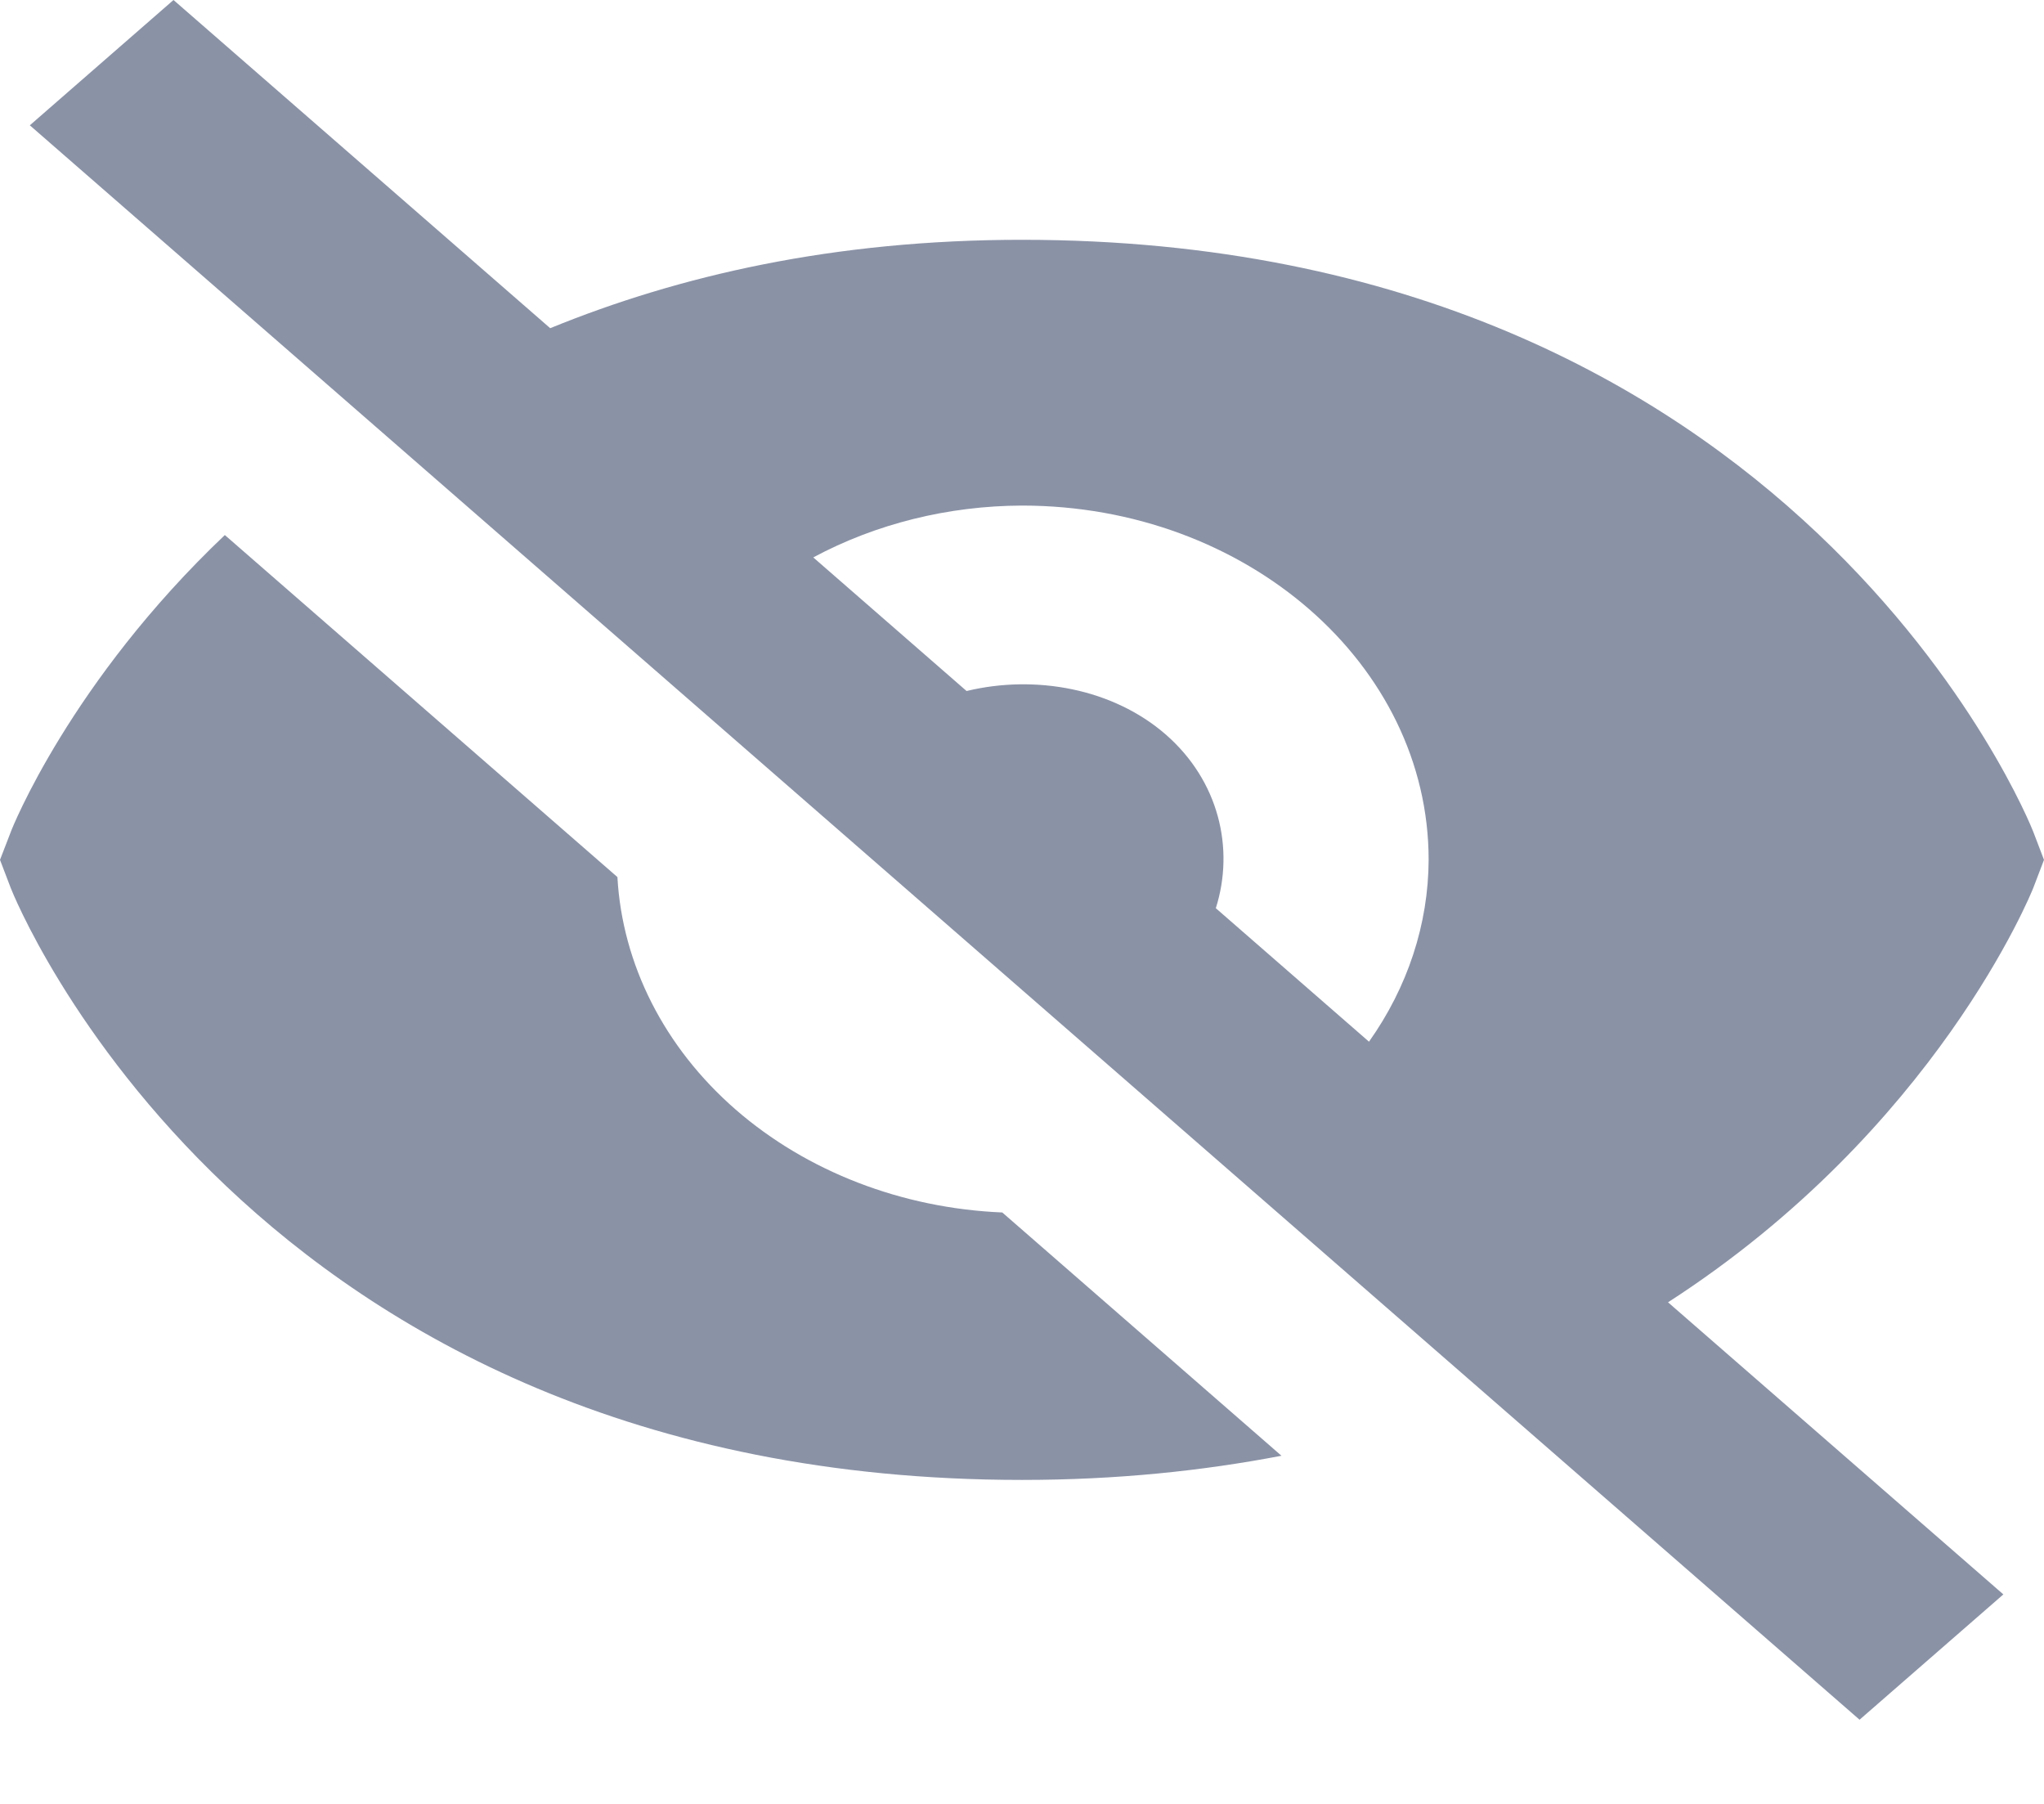<svg width="17" height="15" viewBox="0 0 17 15" fill="#8A92A6" xmlns="http://www.w3.org/2000/svg">
<path d="M5.135 7.293L1.87 4.449C0.585 5.669 0.098 6.892 0.09 6.917L0 7.15L0.089 7.383C0.107 7.432 2.047 12.306 8.5 12.306C9.286 12.306 10.001 12.231 10.658 12.105L8.336 10.082C7.5 10.047 6.71 9.741 6.118 9.226C5.526 8.71 5.176 8.021 5.135 7.293ZM8.5 1.994C6.932 1.994 5.647 2.292 4.576 2.729L1.443 0L0.248 1.042L15.466 14.3L16.662 13.258L13.873 10.829C16.104 9.391 16.899 7.414 16.911 7.383L17 7.15L16.911 6.917C16.893 6.868 14.954 1.994 8.5 1.994ZM10.112 7.552C10.27 7.054 10.136 6.492 9.696 6.108C9.256 5.725 8.611 5.608 8.039 5.746L6.764 4.635C7.286 4.355 7.887 4.206 8.5 4.204C10.366 4.204 11.882 5.525 11.882 7.15C11.88 7.684 11.708 8.208 11.386 8.662L10.112 7.552Z" fill="inherit"/>
</svg>
